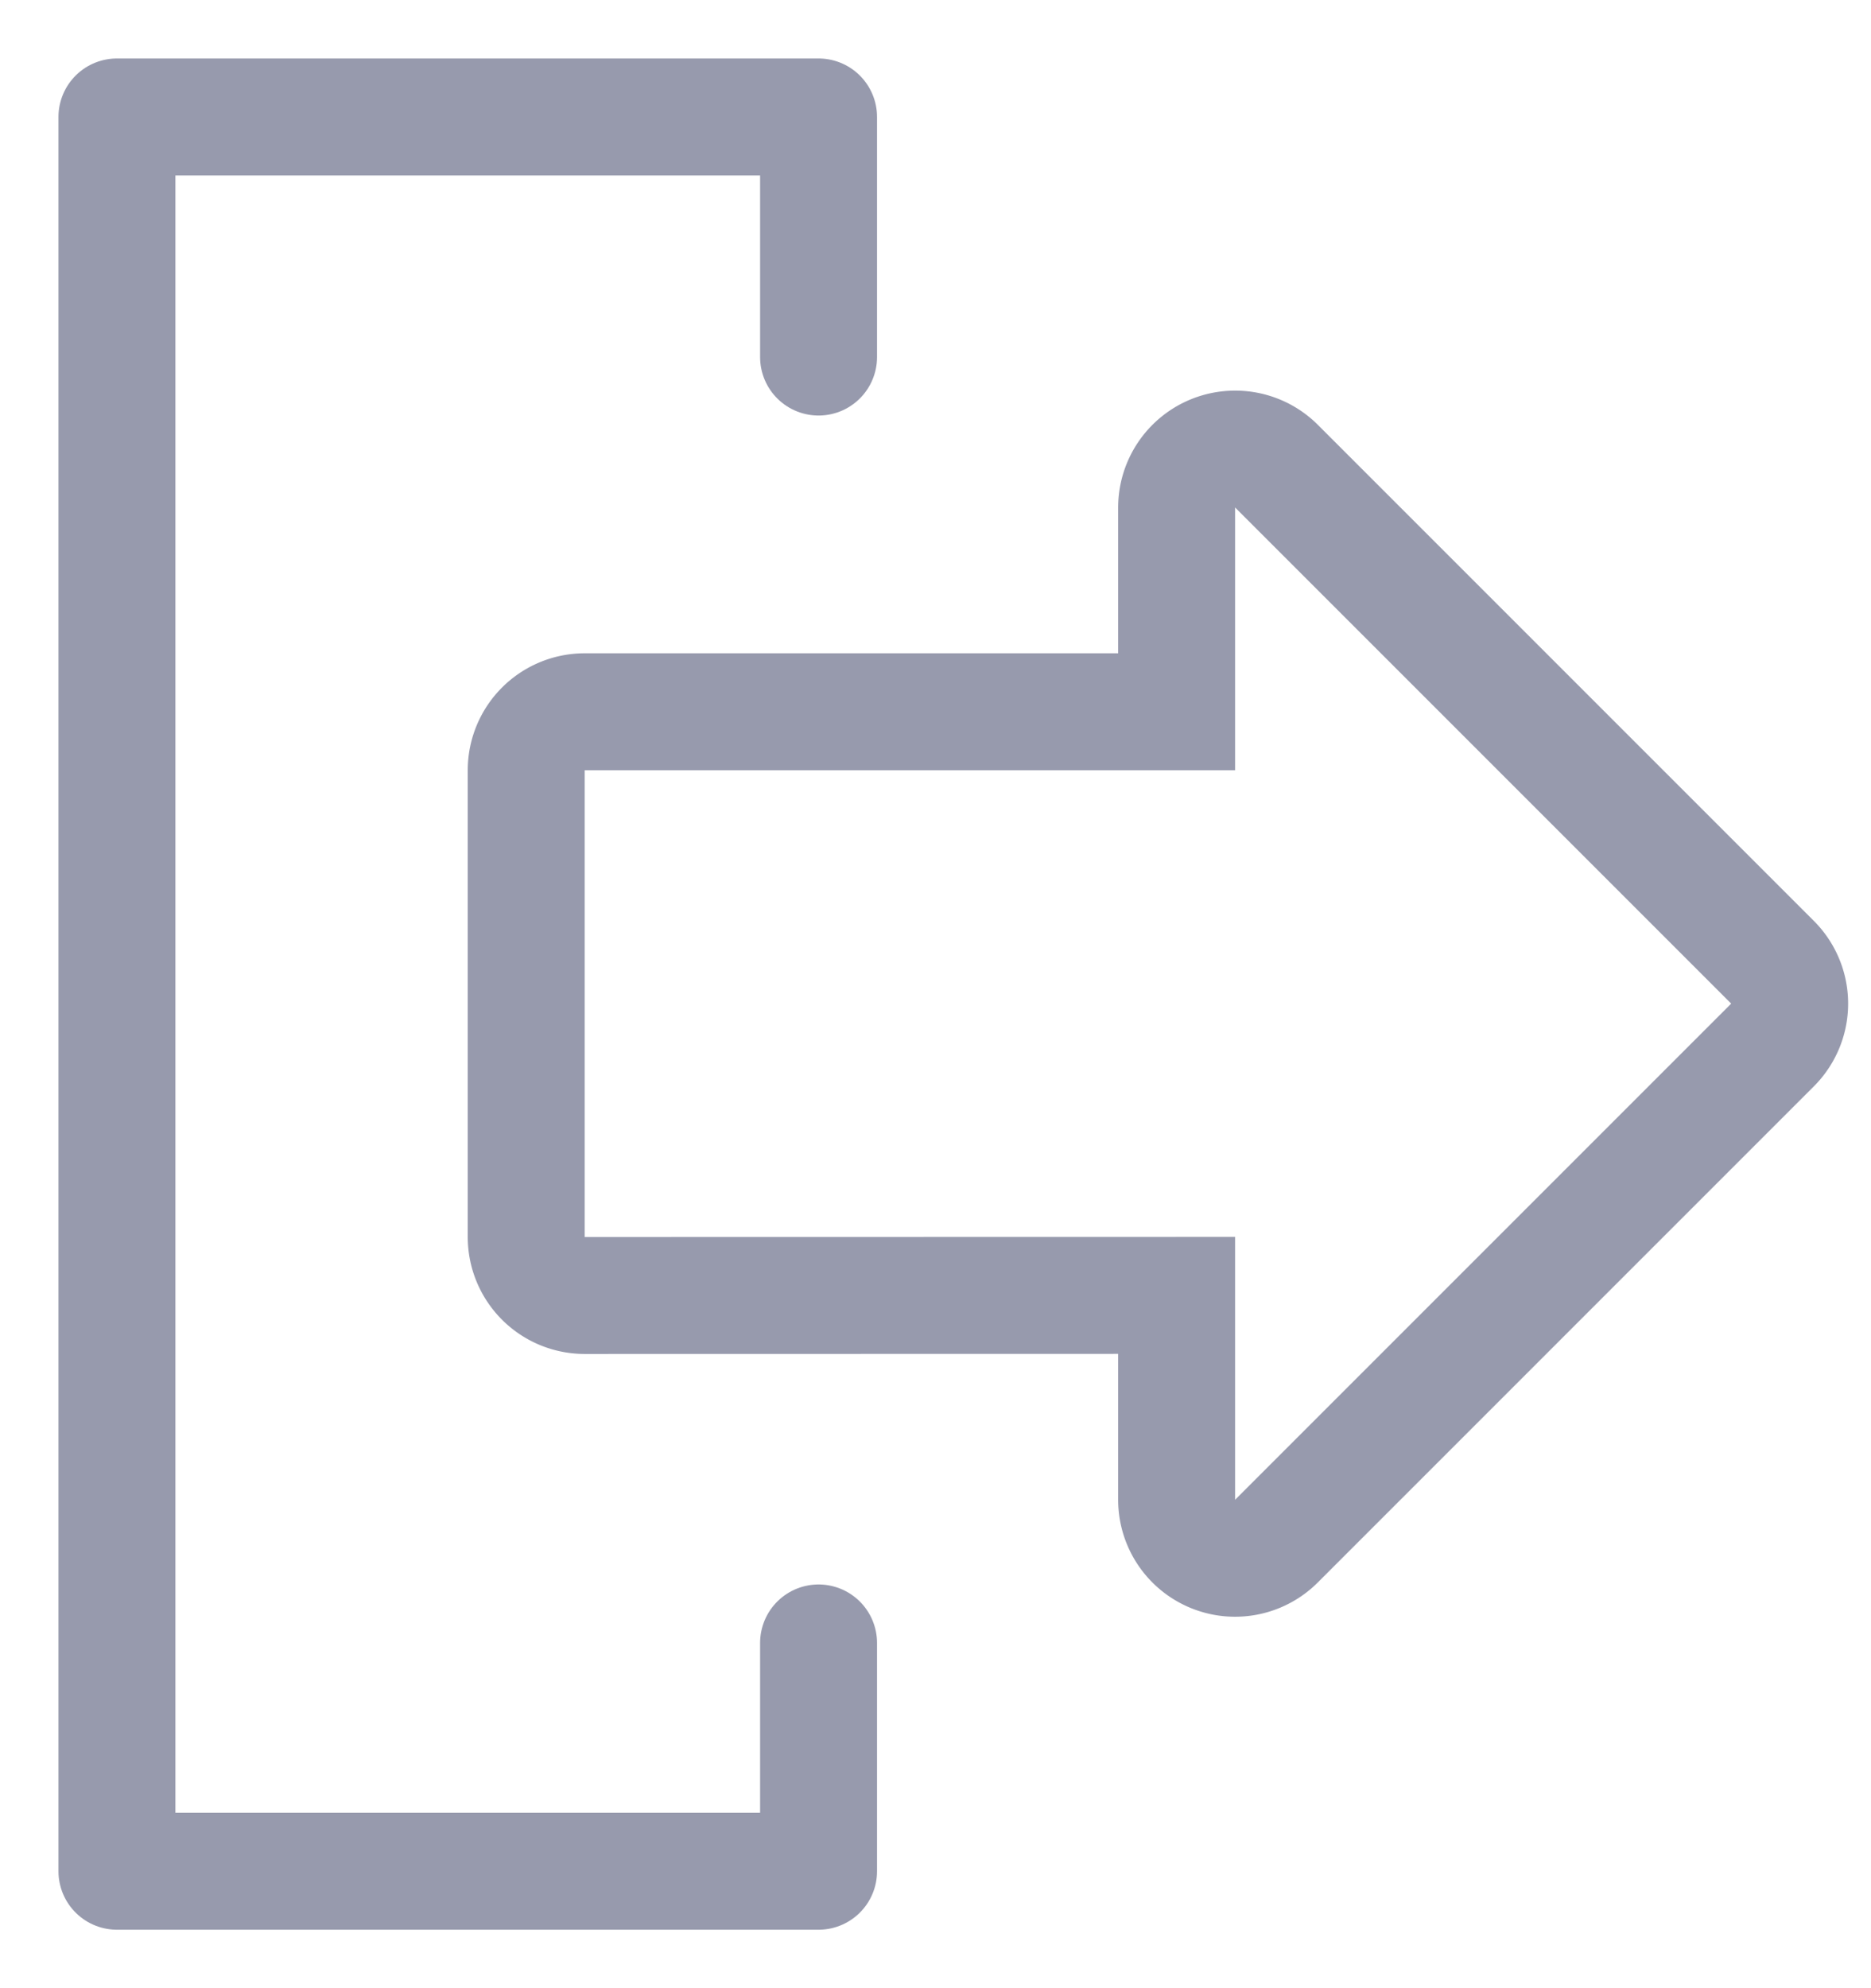 <svg xmlns="http://www.w3.org/2000/svg" width="16" height="17" viewBox="0 0 16 17">
    <g fill="none" fill-rule="evenodd" stroke="#979AAD">
        <path stroke-linecap="round" stroke-linejoin="round" d="M7 14.048V16H1V1h6v2.053"/>
        <path d="M10.562 3.84a.5.5 0 0 0-.5.5v1.746H5a.5.5 0 0 0-.5.5v3.991a.5.5 0 0 0 .5.5l5.062-.001v1.748a.5.5 0 0 0 .854.353l4.242-4.242a.5.5 0 0 0 0-.707l-4.242-4.242a.5.5 0 0 0-.354-.146z"/>
    </g>
</svg>
